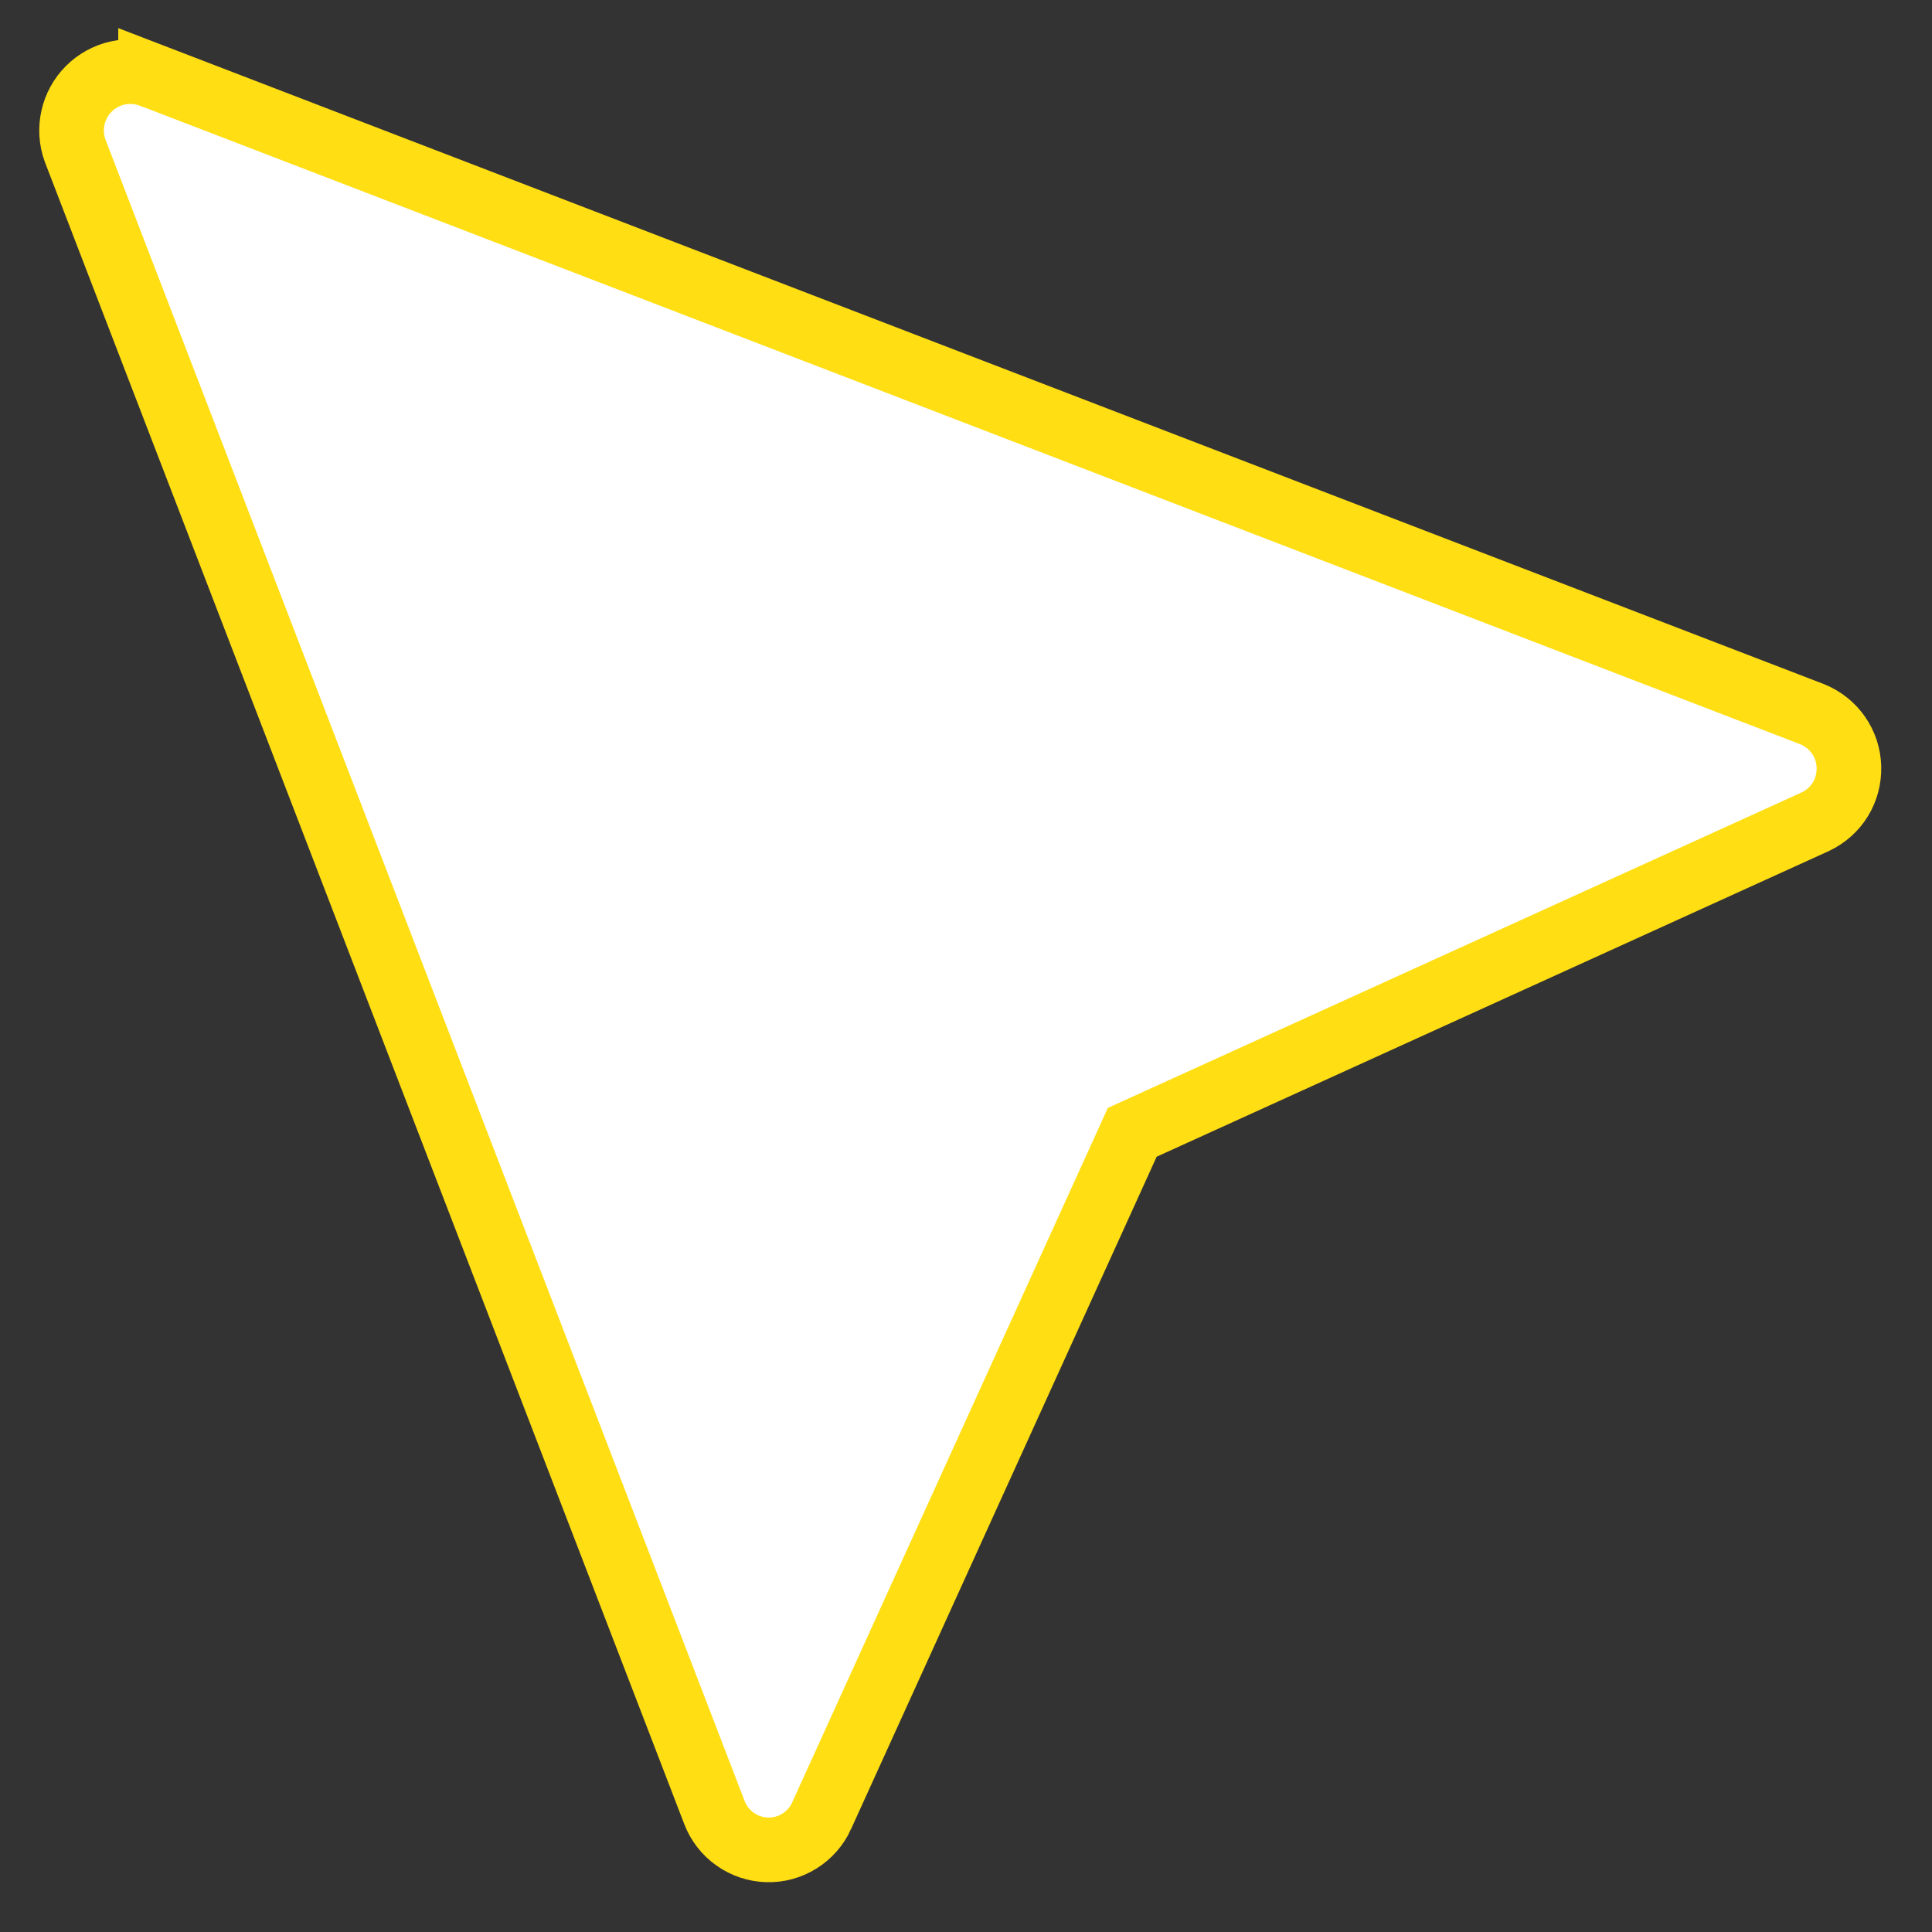 <svg width="31" height="31" viewBox="0 0 31 31" fill="none" xmlns="http://www.w3.org/2000/svg">
<rect x="0" y="0" width="31" height="31" fill="#333333" stroke="none"/>
<path d="M1.889 1.171C2.064 1.133 2.247 1.145 2.416 1.207V1.206L29.08 11.461C29.249 11.53 29.395 11.646 29.499 11.795C29.604 11.945 29.662 12.123 29.667 12.306C29.672 12.489 29.625 12.671 29.529 12.827C29.434 12.983 29.292 13.107 29.127 13.185L18.345 18.088L18.167 18.169L18.087 18.346L13.183 29.135V29.136C13.107 29.303 12.983 29.444 12.827 29.541C12.671 29.639 12.49 29.688 12.307 29.682C12.123 29.677 11.945 29.616 11.795 29.51C11.645 29.404 11.53 29.256 11.464 29.084L1.205 2.416C1.143 2.247 1.132 2.063 1.171 1.888C1.21 1.713 1.298 1.552 1.425 1.425C1.552 1.298 1.713 1.21 1.889 1.171Z" fill="white" stroke="#FFDE14" stroke-width="1.037"/>
</svg>
